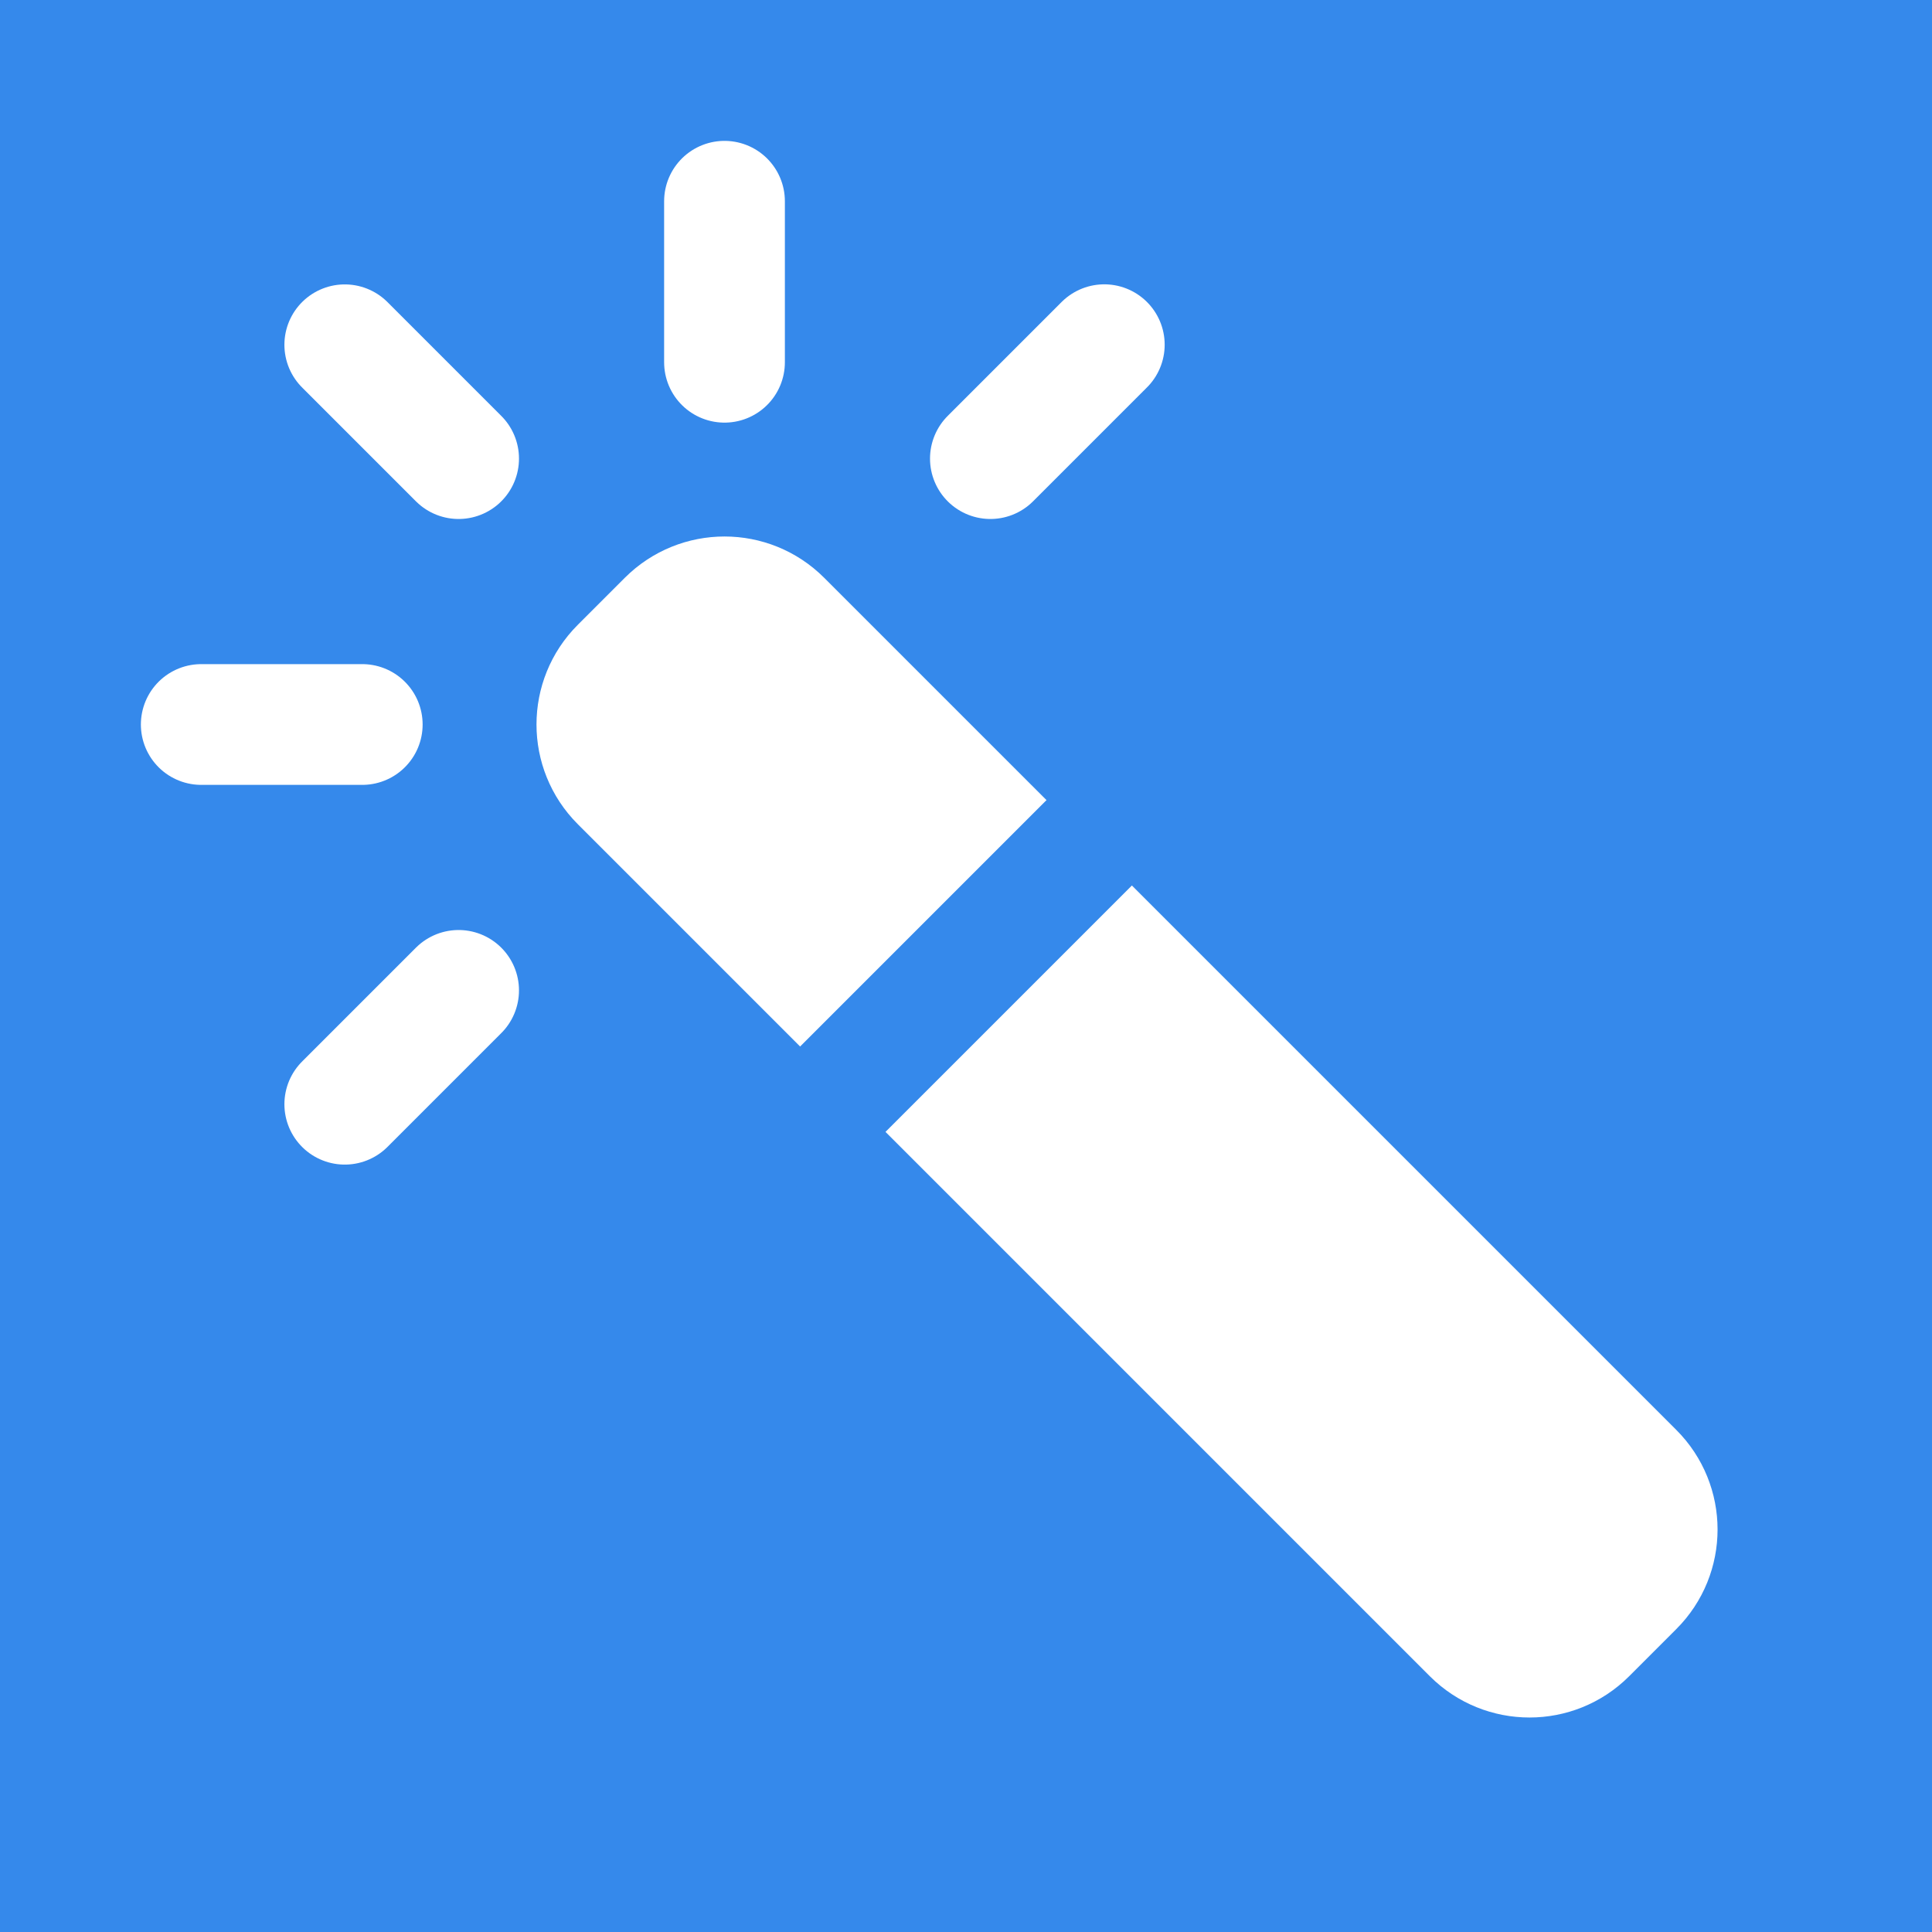 <svg width="24" height="24" viewBox="0 0 24 24" fill="none" xmlns="http://www.w3.org/2000/svg">
<rect x="0" y="0" width="24" height="24" fill="#333333" stroke="none"/>
<rect width="24" height="24" transform="matrix(-1 0 0 1 24 0)" fill="#3589EB"/>
<path d="M13 11L20.293 18.293C20.684 18.683 20.684 19.317 20.293 19.707L19.707 20.293C19.317 20.683 18.684 20.683 18.293 20.293L11 13M13 11L9.707 7.707C9.317 7.317 8.684 7.317 8.293 7.707L7.707 8.293C7.317 8.683 7.317 9.317 7.707 9.707L11 13M13 11L11 13L13 11ZM9 4.5V2.5V4.5ZM4.5 9H2.5H4.5ZM5.697 12.303L4.283 13.717L5.697 12.303ZM13.718 4.282L12.303 5.697L13.718 4.282ZM4.283 4.283L5.697 5.697L4.283 4.283Z" fill="white"/>
<path d="M13 11L20.293 18.293C20.684 18.683 20.684 19.317 20.293 19.707L19.707 20.293C19.317 20.683 18.684 20.683 18.293 20.293L11 13M13 11L9.707 7.707C9.317 7.317 8.684 7.317 8.293 7.707L7.707 8.293C7.317 8.683 7.317 9.317 7.707 9.707L11 13M13 11L11 13M9 4.5V2.5M4.5 9H2.5M5.697 12.303L4.283 13.717M13.718 4.282L12.303 5.697M4.283 4.283L5.697 5.697" stroke="white" stroke-width="1.5" stroke-linecap="round"/>
<path d="M14 10L10 14" stroke="#3589EB" stroke-width="1.5" stroke-linecap="round"/>
</svg>
